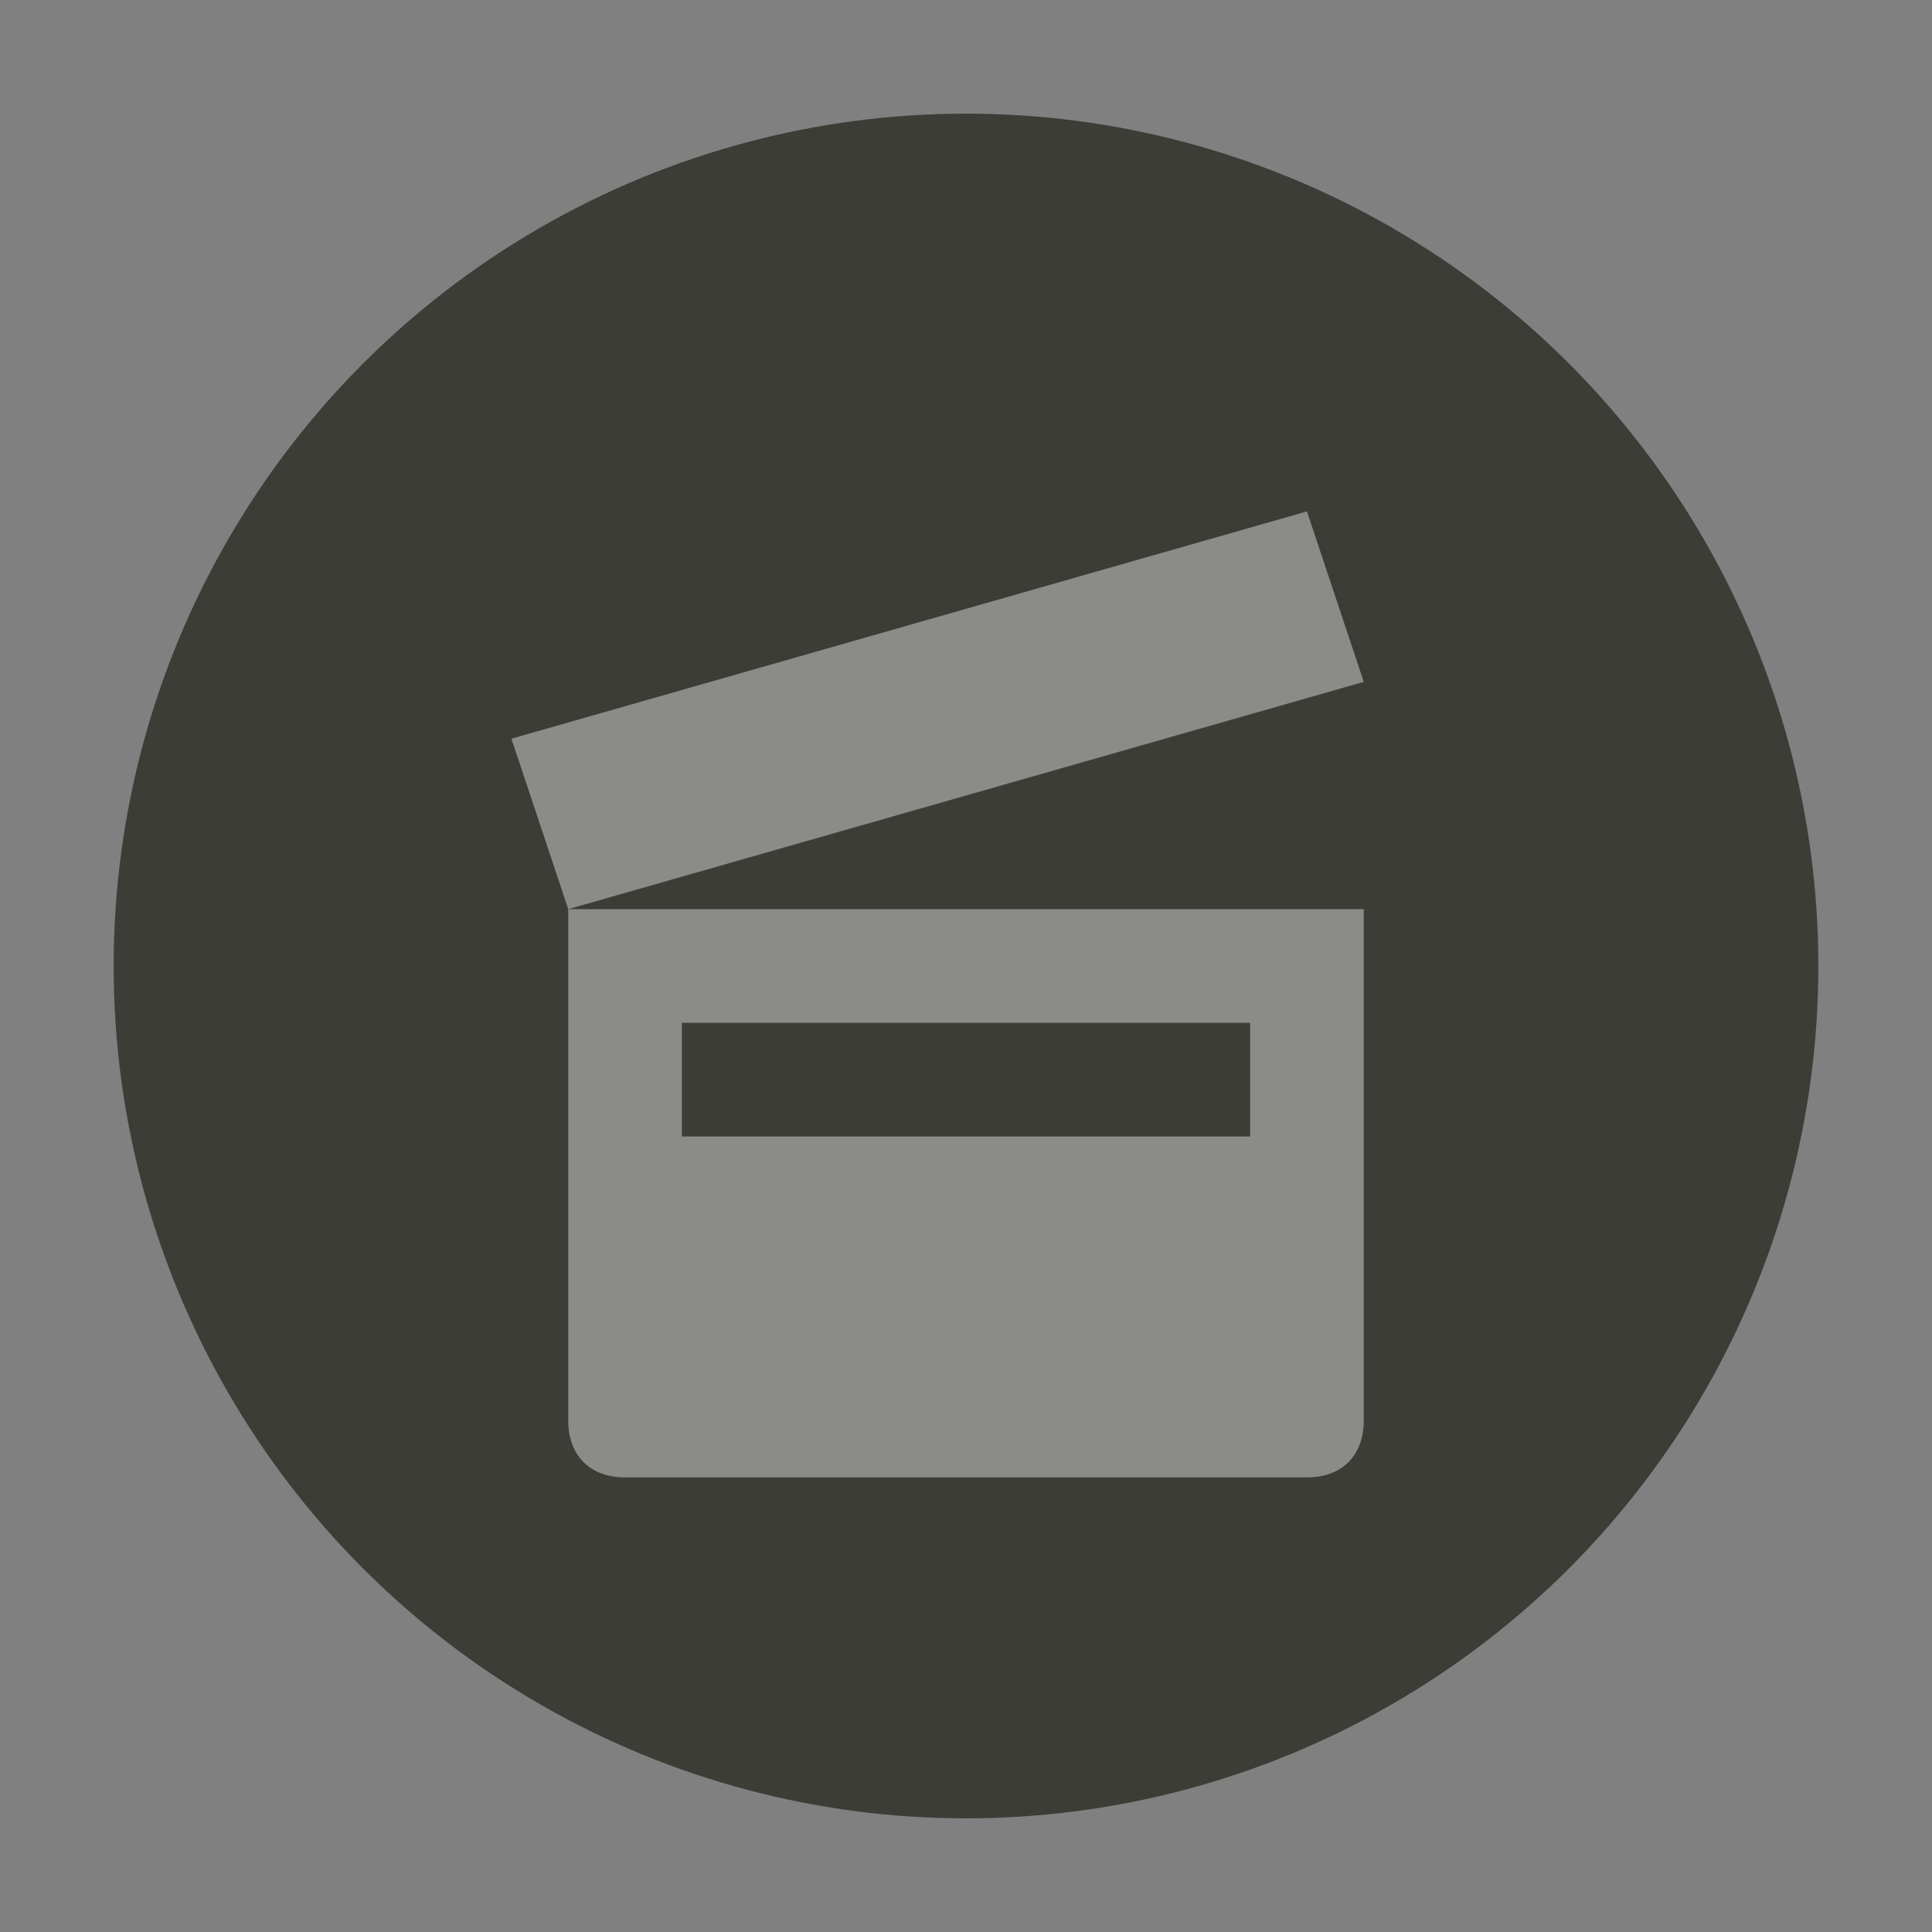 <?xml version="1.0" encoding="UTF-8" standalone="no"?>
<svg width="17px" height="17px" viewBox="0 0 17 17" version="1.1" xmlns="http://www.w3.org/2000/svg" xmlns:xlink="http://www.w3.org/1999/xlink" xmlns:sketch="http://www.bohemiancoding.com/sketch/ns">
    <rect x="0" y="0" width="17" height="17" fill="#808080" stroke="none"/>
    <!-- Generator: Sketch 3.3.3 (12072) - http://www.bohemiancoding.com/sketch -->
    <title>cinema-s</title>
    <desc>Created with Sketch.</desc>
    <defs></defs>
    <g id="POI" stroke="none" stroke-width="1" fill="none" fill-rule="evenodd" sketch:type="MSPage">
        <g id="cinema-s" sketch:type="MSLayerGroup">
            <circle id="Oval-1-Copy-43" opacity="0" fill="#000000" sketch:type="MSShapeGroup" cx="8.5" cy="8.5" r="8.5"></circle>
            <circle id="Oval-1-Copy-42" fill="#3D3D37" sketch:type="MSShapeGroup" cx="8.5" cy="8.5" r="7.5"></circle>
            <path d="M11.5,4.5 L4.5,6.5 L5,8 L12,6 L11.5,4.5 L11.5,4.5 Z M5,8 L5,12.5 C5,12.808 5.192,13 5.5,13 L11.5,13 C11.808,13 12,12.808 12,12.5 L12,8 L5,8 L5,8 Z M6,9 L11,9 L11,10 L6,10 L6,9 L6,9 Z" id="rect7568-8-4-7-5-copy" opacity="0.4" fill="#FFFFFF" sketch:type="MSShapeGroup"></path>
        </g>
    </g>
</svg>